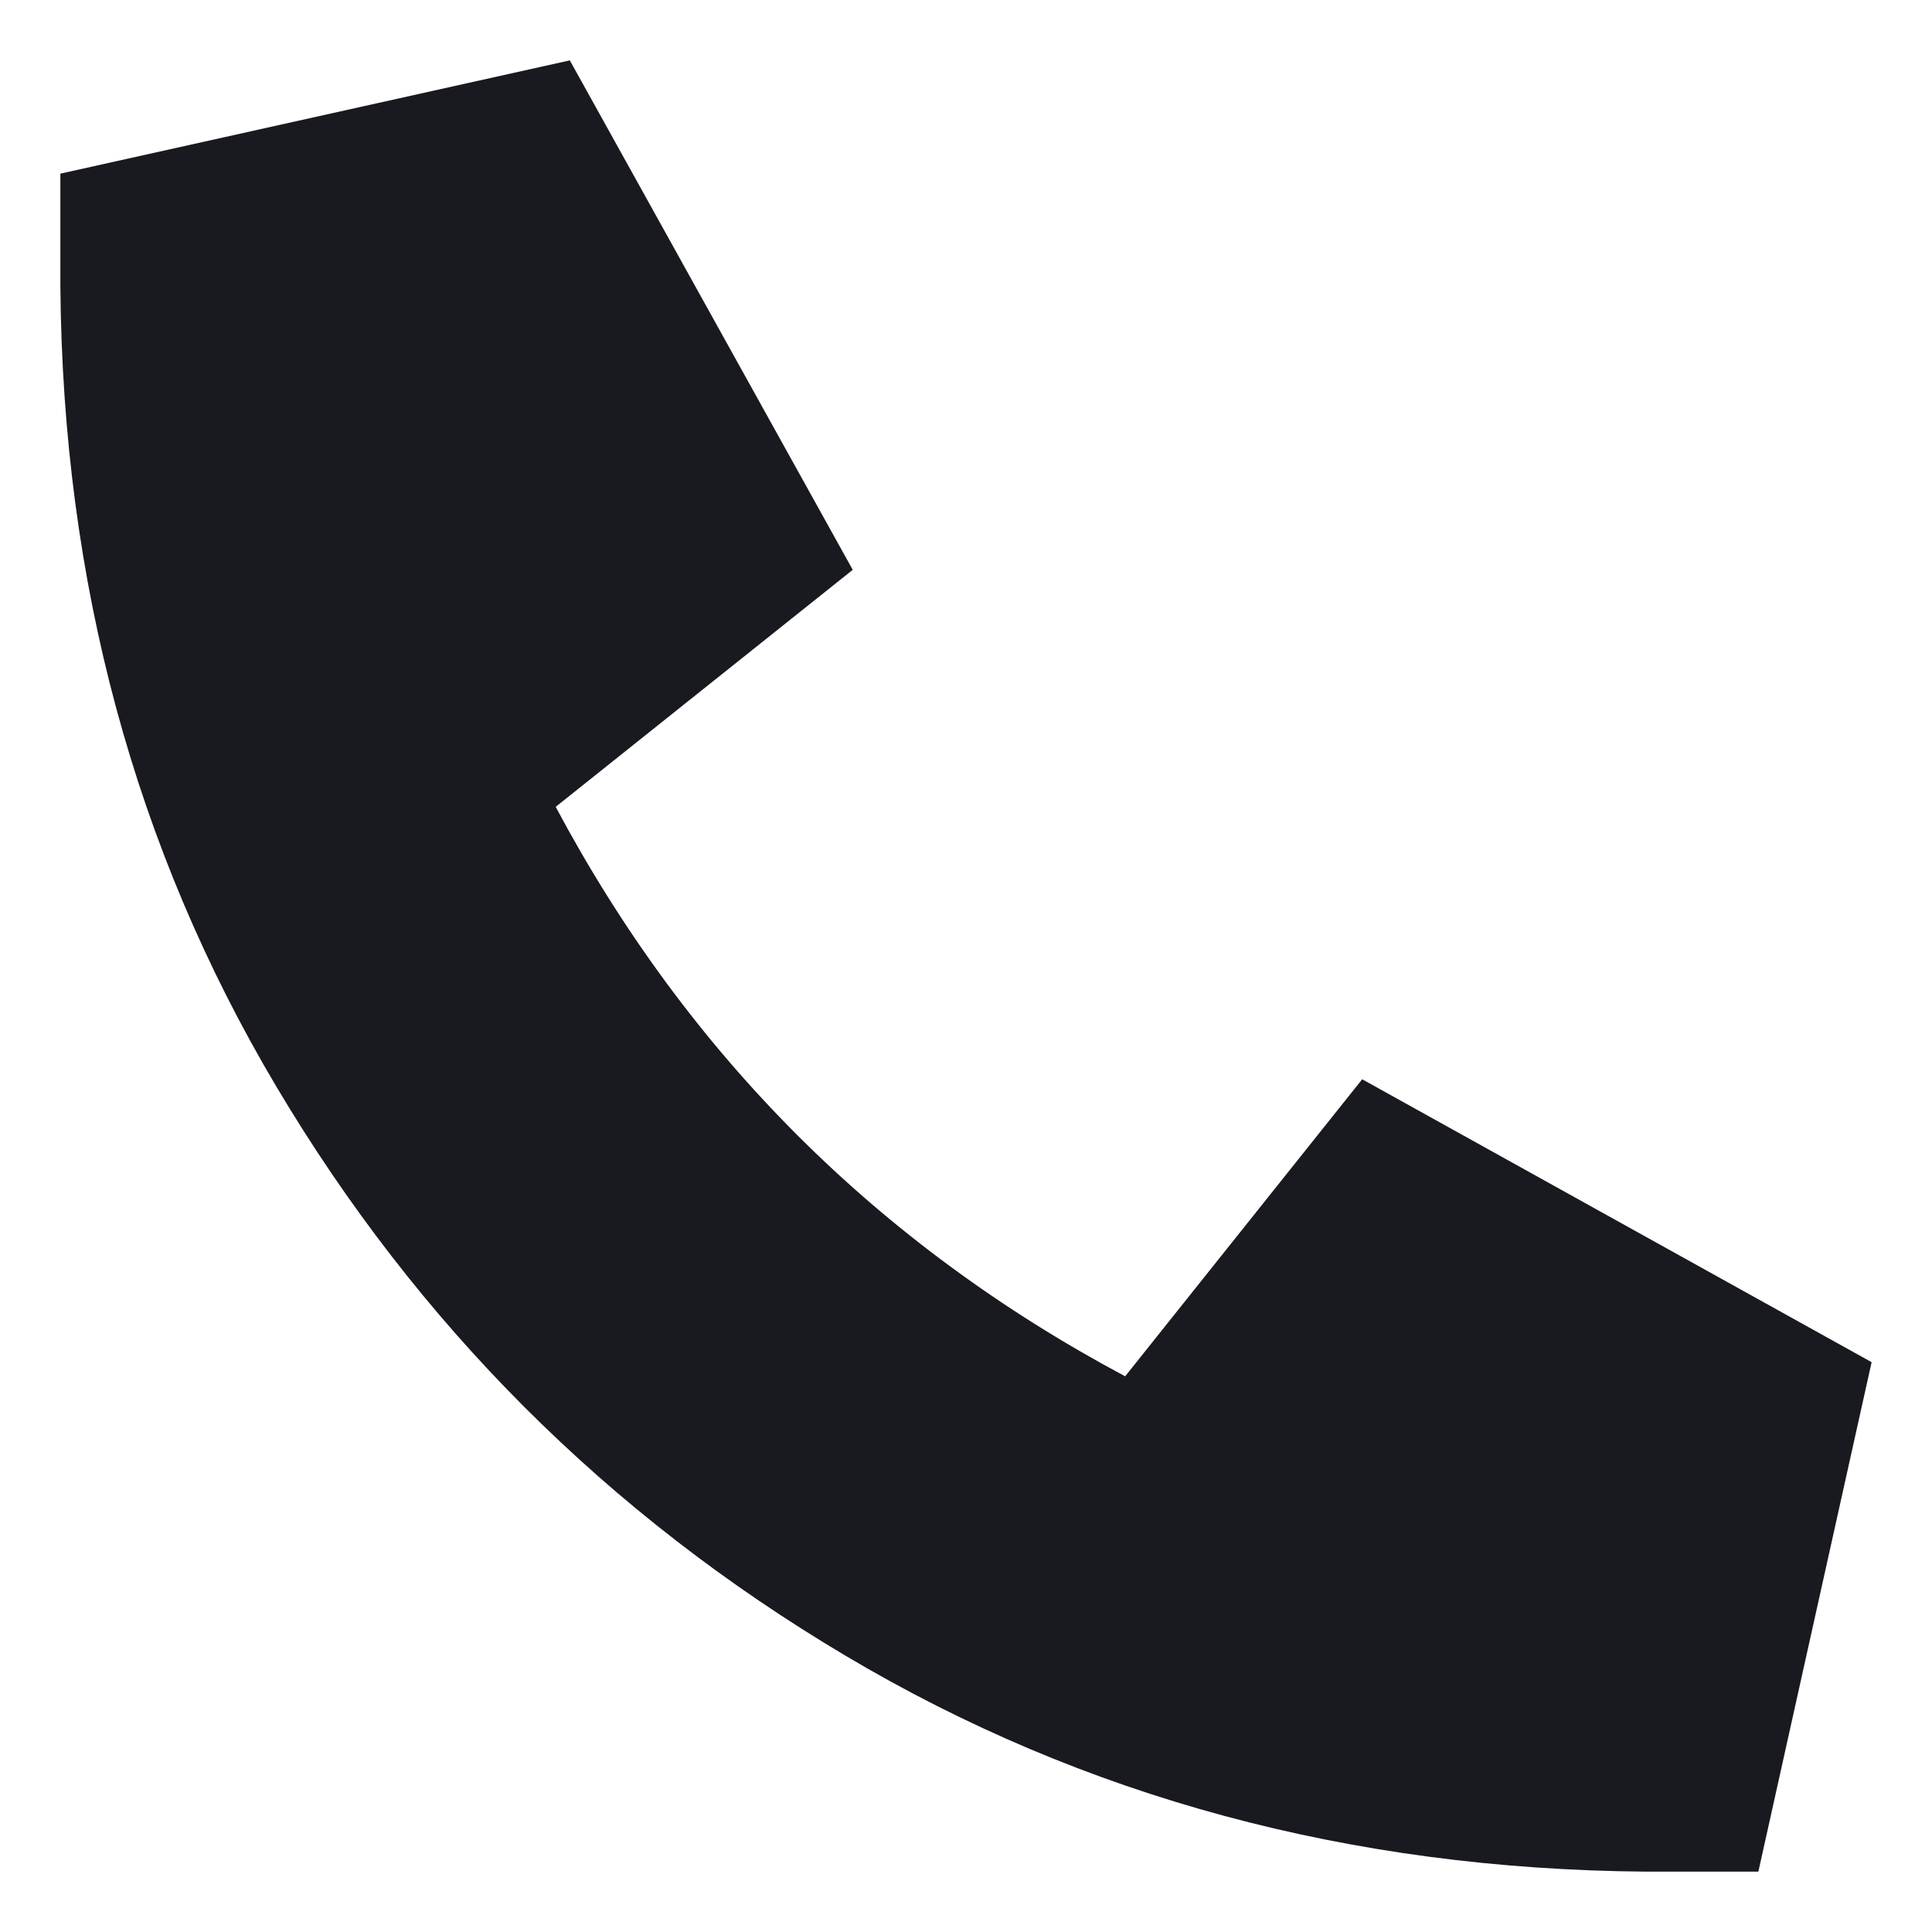 <svg width="16" height="16" viewBox="0 0 16 16" fill="none" xmlns="http://www.w3.org/2000/svg">
<path id="Vector" d="M0.5 1.438L4.719 0.5L7.062 4.719L4.602 6.682C5.695 8.732 7.268 10.305 9.318 11.398L11.281 8.938L15.5 11.281L14.562 15.5H13.625C11.184 15.48 8.977 14.885 7.004 13.713C5.031 12.541 3.459 10.969 2.287 8.996C1.115 7.023 0.52 4.816 0.5 2.375V1.438Z" fill="#191A1F"/>
</svg>
